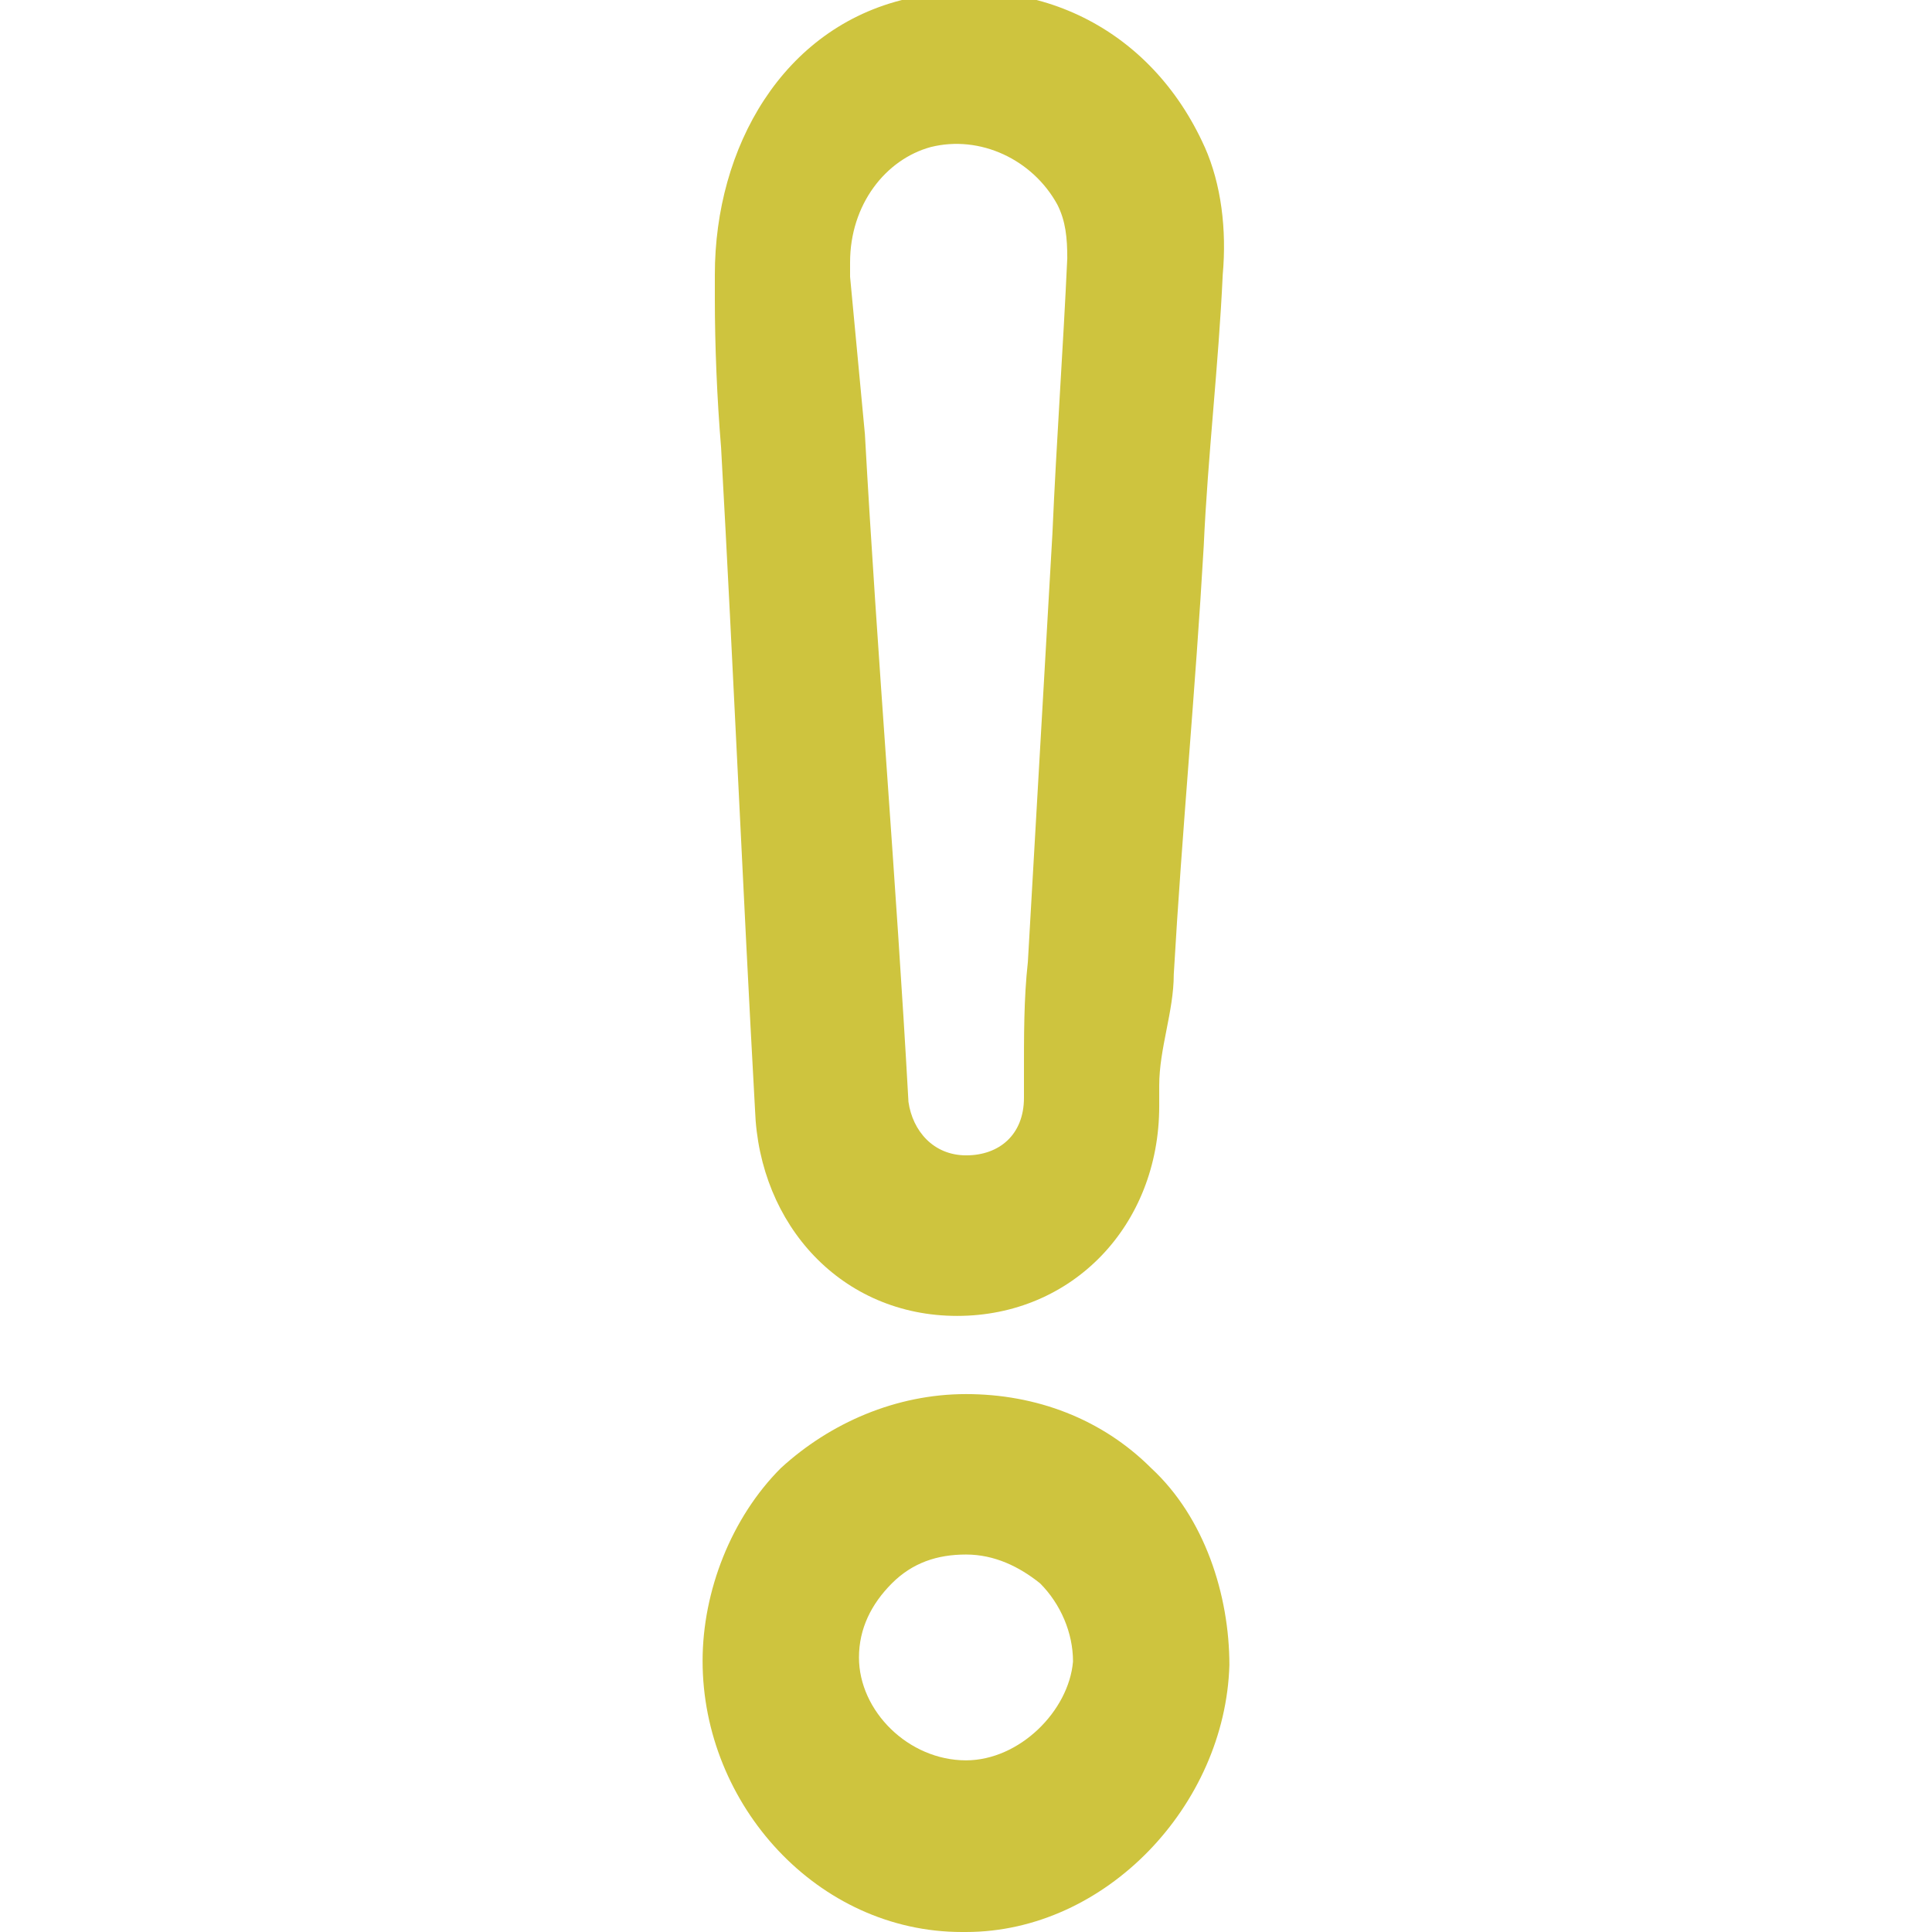 <svg xmlns="http://www.w3.org/2000/svg" width="100" height="100" viewBox="0 0 100 100"><path fill="#CEC43E" d="M59.586 75.99C57.03 73.435 53.62 72.158 50 72.158s-7.03 1.488-9.586 3.832c-2.557 2.56-4.048 6.357-4.048 9.98 0 7.456 5.965 14.03 13.42 14.03H50c7.244 0 13.42-6.574 13.633-13.816 0-3.622-1.278-7.634-4.047-10.194zM50 91.115c-2.983 0-5.54-2.555-5.54-5.326 0-1.49.64-2.77 1.706-3.837 1.064-1.064 2.344-1.49 3.834-1.49 1.492 0 2.77.64 3.833 1.49 1.065 1.067 1.706 2.56 1.706 4.047-.218 2.56-2.77 5.116-5.54 5.116zM62.355 7.61C59.585 1.434 53.51-1.546 46.91-.055 40.516 1.435 37 7.61 37 14.217v1.276c0 2.343.11 5.113.323 7.67.64 11.502 1.12 22.793 1.758 34.298.215 5.964 4.497 10.65 10.46 10.65 5.97 0 10.46-4.686 10.46-10.86v-1.065c0-1.92.753-3.836.753-5.75.428-7.46 1.122-14.698 1.55-22.156.21-4.687.77-9.373.984-14.058.213-2.35-.08-4.69-.93-6.61zM44 14.327v-.75c0-2.982 1.83-5.324 4.172-5.965 2.557-.64 5.28.642 6.56 2.984.426.85.51 1.704.51 2.77-.214 4.688-.556 9.373-.77 14.272l-1.27 22.155C52.99 51.71 53 53.623 53 55.756v1.065c0 1.918-1.285 2.98-2.99 2.98-1.705 0-2.775-1.275-2.988-2.766-.638-11.505-1.617-23.06-2.255-34.564L44 14.325z"/></svg>